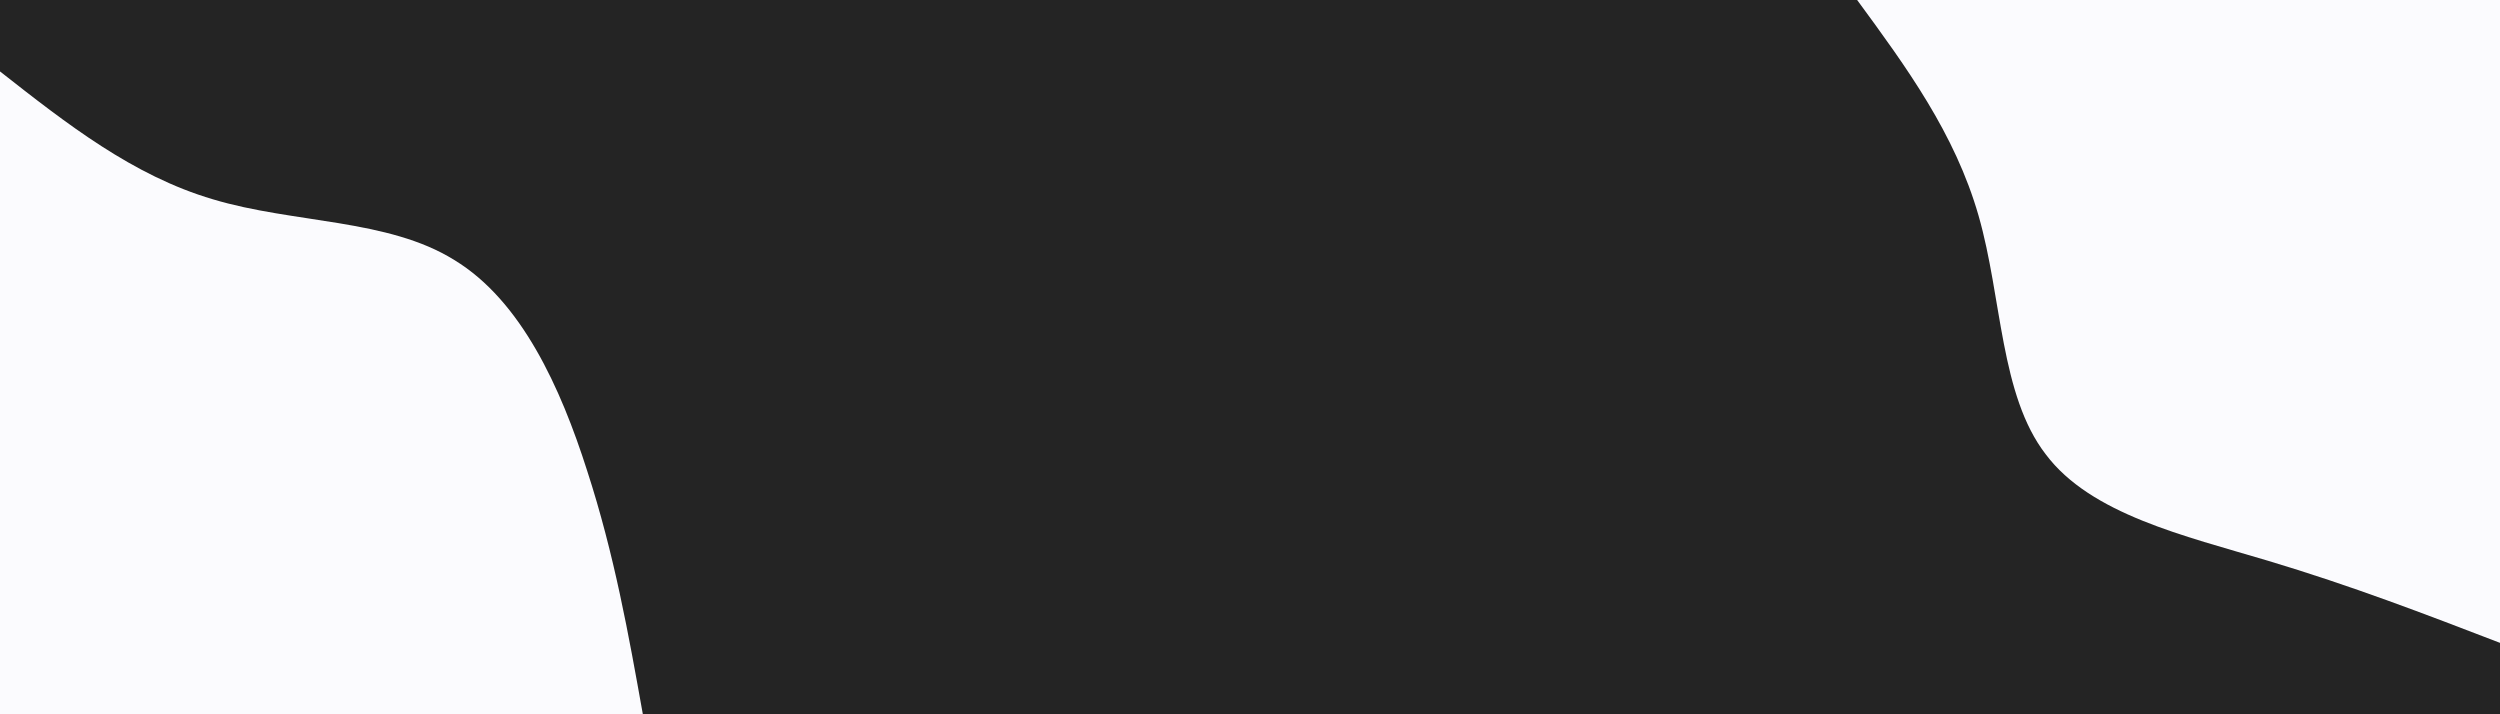 <svg id="visual" viewBox="0 0 350 100" xmlns="http://www.w3.org/2000/svg" xmlns:xlink="http://www.w3.org/1999/xlink" version="1.1"><rect x="0" y="0" width="350" height="100" fill="#242424"></rect><defs><linearGradient id="grad1_0" x1="71.4%" y1="0%" x2="100%" y2="100%"><stop offset="-20%" stop-color="#242424" stop-opacity="1"></stop><stop offset="120%" stop-color="#242424" stop-opacity="1"></stop></linearGradient></defs><defs><linearGradient id="grad2_0" x1="0%" y1="0%" x2="28.6%" y2="100%"><stop offset="-20%" stop-color="#242424" stop-opacity="1"></stop><stop offset="120%" stop-color="#242424" stop-opacity="1"></stop></linearGradient></defs><g transform="translate(350, 0)"><path d="M0 90C-10.4 86 -20.8 82 -32.5 78.5C-44.2 75 -57.3 72 -63.6 63.6C-70 55.3 -69.7 41.7 -73 30.2C-76.3 18.7 -83.1 9.4 -90 0L0 0Z" fill="#fbfbfe"></path></g><g transform="translate(0, 100)"><path d="M0 -90C9.3 -82.7 18.6 -75.4 29.8 -72.1C41.1 -68.7 54.3 -69.4 63.6 -63.6C73 -57.9 78.5 -45.7 82.2 -34.1C86 -22.4 88 -11.2 90 0L0 0Z" fill="#fbfbfe"></path></g></svg>